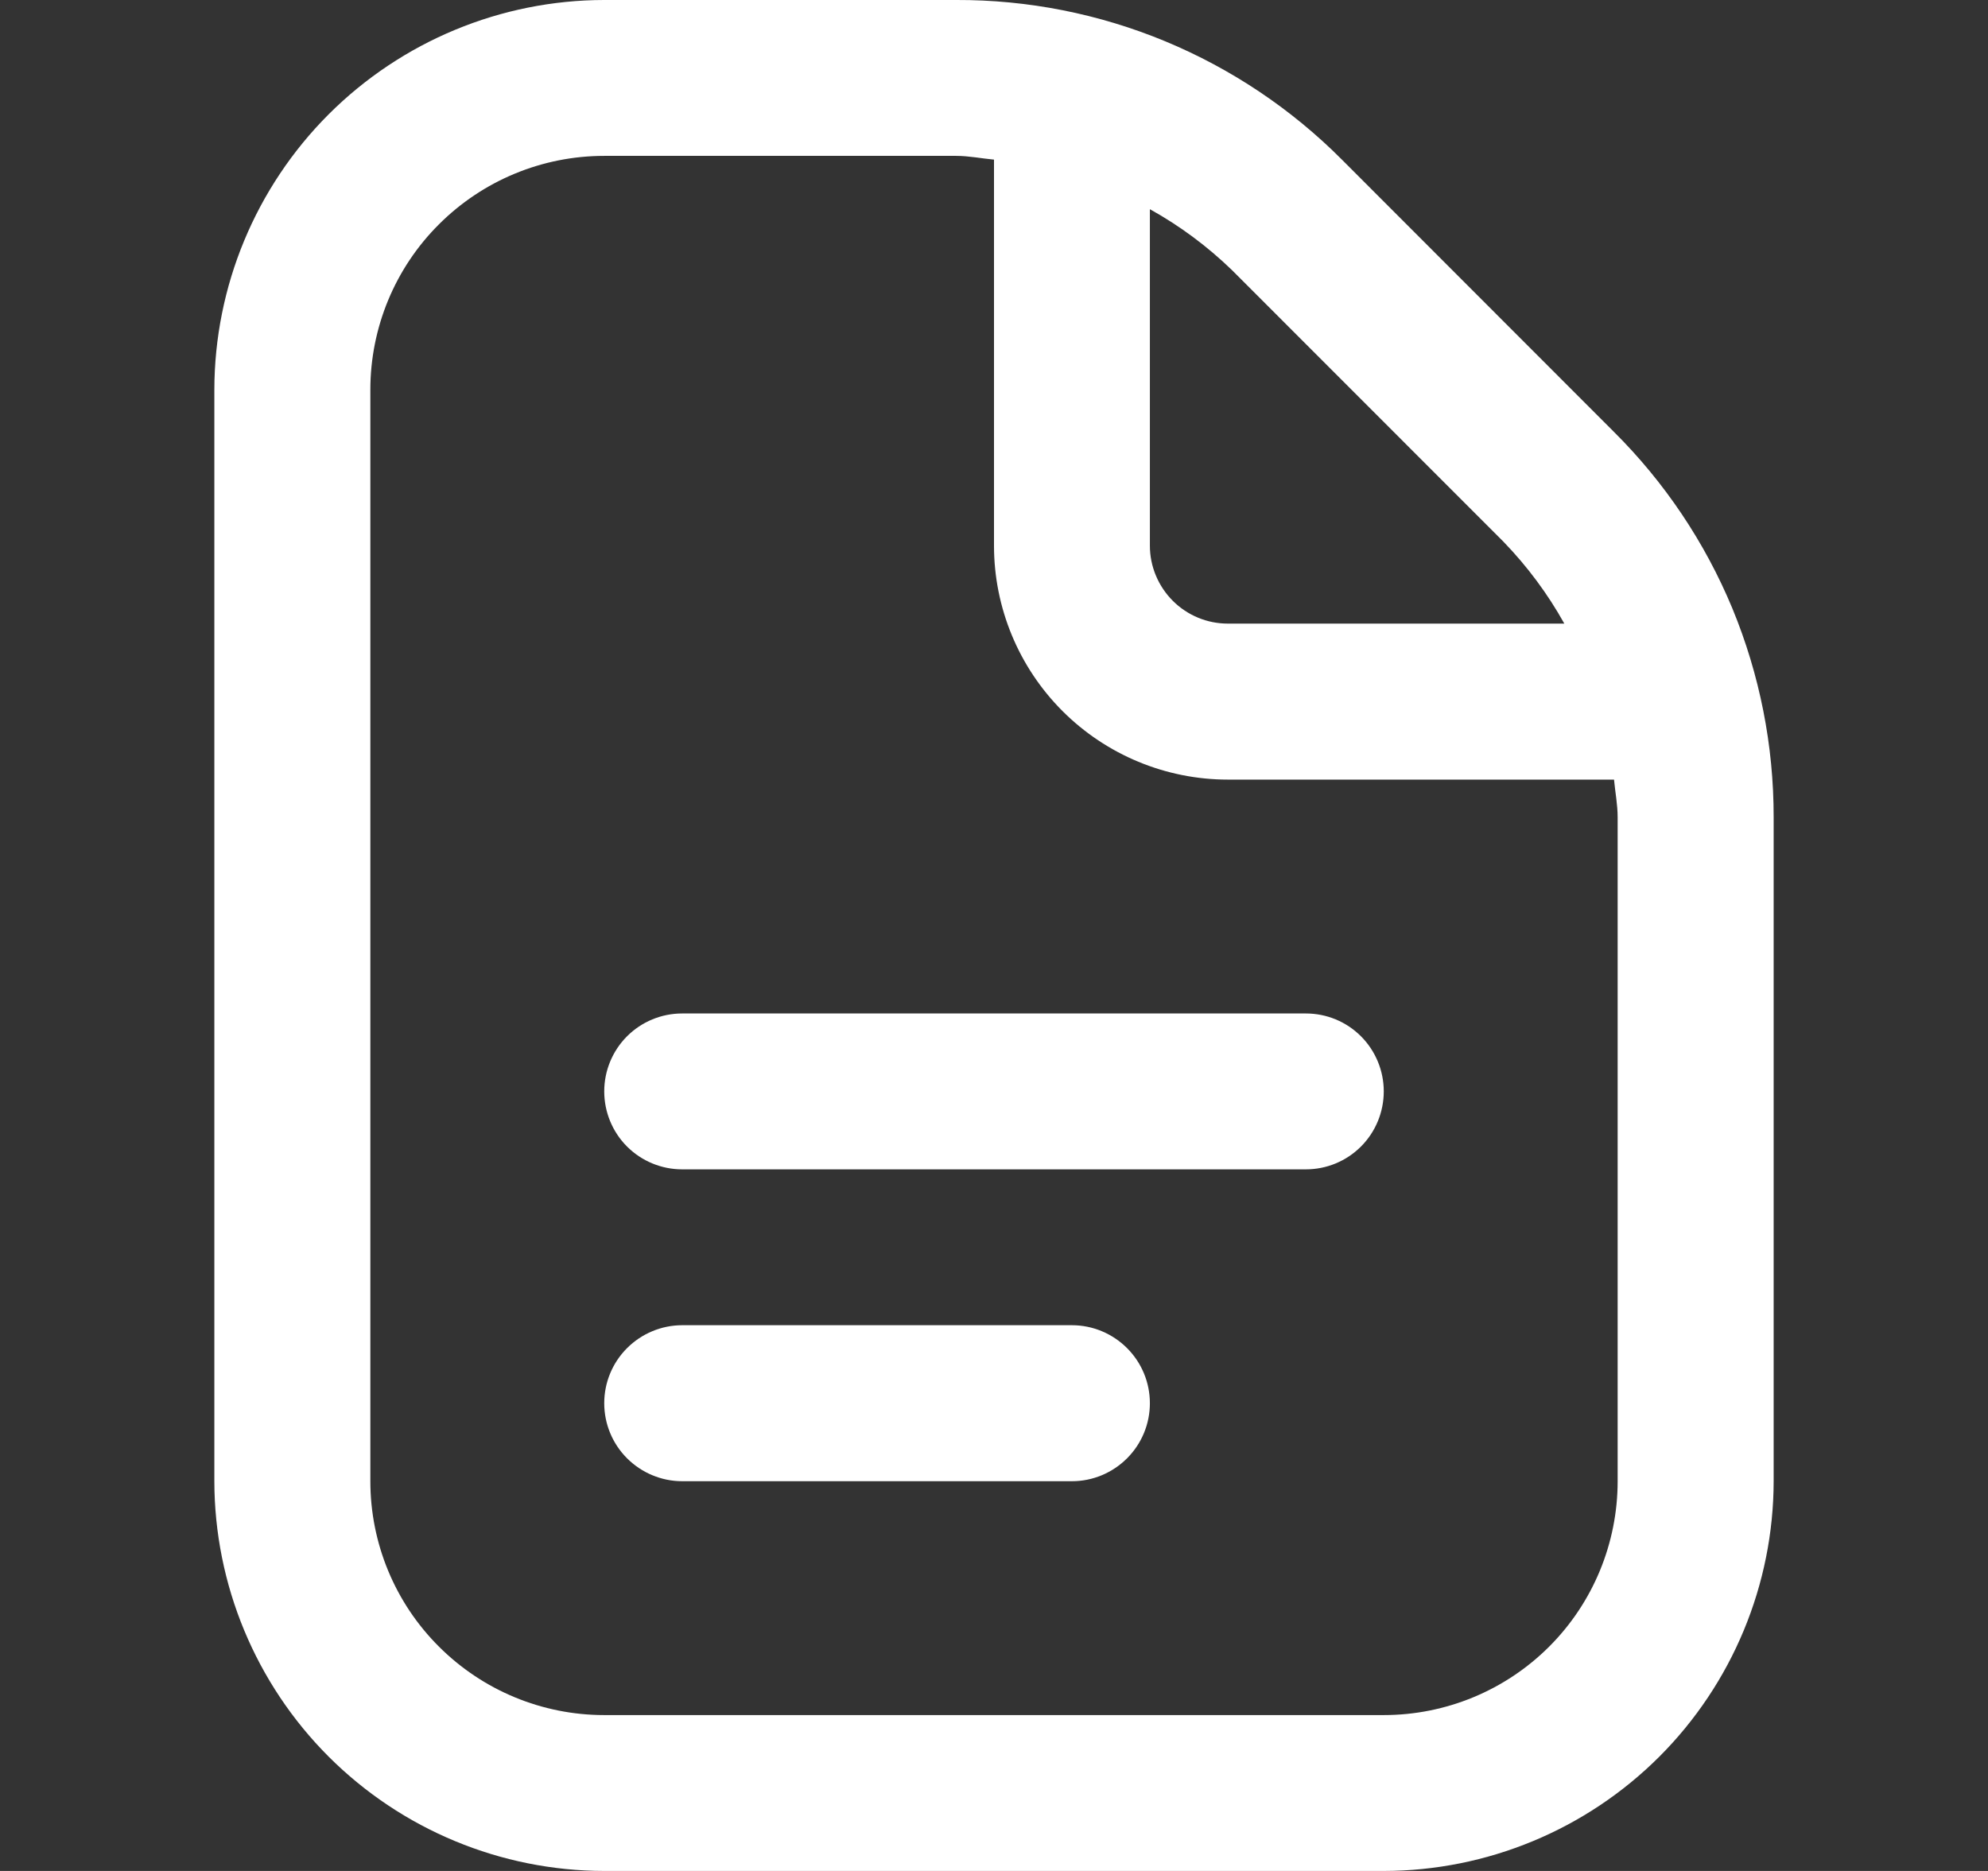 <svg width="17" height="16" viewBox="0 0 17 16" fill="none" xmlns="http://www.w3.org/2000/svg">
<rect x="0" y="0" width="17" height="16" fill="#333333" stroke="none"/>
<g id="fi-rr-document" clip-path="url(#clip0_231_26)">
<path id="Vector" d="M11.833 9.333C11.833 9.51 11.763 9.68 11.638 9.805C11.513 9.93 11.344 10 11.167 10H5.833C5.657 10 5.487 9.93 5.362 9.805C5.237 9.68 5.167 9.51 5.167 9.333C5.167 9.157 5.237 8.987 5.362 8.862C5.487 8.737 5.657 8.667 5.833 8.667H11.167C11.344 8.667 11.513 8.737 11.638 8.862C11.763 8.987 11.833 9.157 11.833 9.333ZM9.167 11.333H5.833C5.657 11.333 5.487 11.404 5.362 11.529C5.237 11.654 5.167 11.823 5.167 12C5.167 12.177 5.237 12.346 5.362 12.471C5.487 12.596 5.657 12.667 5.833 12.667H9.167C9.344 12.667 9.513 12.596 9.638 12.471C9.763 12.346 9.833 12.177 9.833 12C9.833 11.823 9.763 11.654 9.638 11.529C9.513 11.404 9.344 11.333 9.167 11.333ZM15.167 6.99V12.667C15.166 13.55 14.814 14.398 14.189 15.023C13.564 15.647 12.717 15.999 11.833 16H5.167C4.283 15.999 3.436 15.647 2.811 15.023C2.186 14.398 1.834 13.55 1.833 12.667V3.333C1.834 2.45 2.186 1.602 2.811 0.977C3.436 0.353 4.283 0.001 5.167 -1.51518e-05H8.177C8.79 -0.002 9.397 0.118 9.964 0.353C10.53 0.588 11.044 0.932 11.477 1.367L13.799 3.691C14.234 4.123 14.579 4.637 14.814 5.203C15.048 5.77 15.168 6.377 15.167 6.99ZM10.534 2.309C10.324 2.106 10.089 1.931 9.833 1.789V4.667C9.833 4.843 9.904 5.013 10.029 5.138C10.154 5.263 10.323 5.333 10.5 5.333H13.377C13.235 5.078 13.06 4.843 12.857 4.633L10.534 2.309ZM13.833 6.99C13.833 6.88 13.812 6.775 13.802 6.667H10.5C9.97 6.667 9.461 6.456 9.086 6.081C8.711 5.706 8.5 5.197 8.5 4.667V1.365C8.392 1.355 8.286 1.333 8.177 1.333H5.167C4.636 1.333 4.128 1.544 3.753 1.919C3.377 2.294 3.167 2.803 3.167 3.333V12.667C3.167 13.197 3.377 13.706 3.753 14.081C4.128 14.456 4.636 14.667 5.167 14.667H11.833C12.364 14.667 12.873 14.456 13.248 14.081C13.623 13.706 13.833 13.197 13.833 12.667V6.99Z" fill="white"/>
</g>
<defs>
<clipPath id="clip0_231_26">
<rect width="16" height="16" fill="white" transform="translate(0.5)"/>
</clipPath>
</defs>
</svg>
